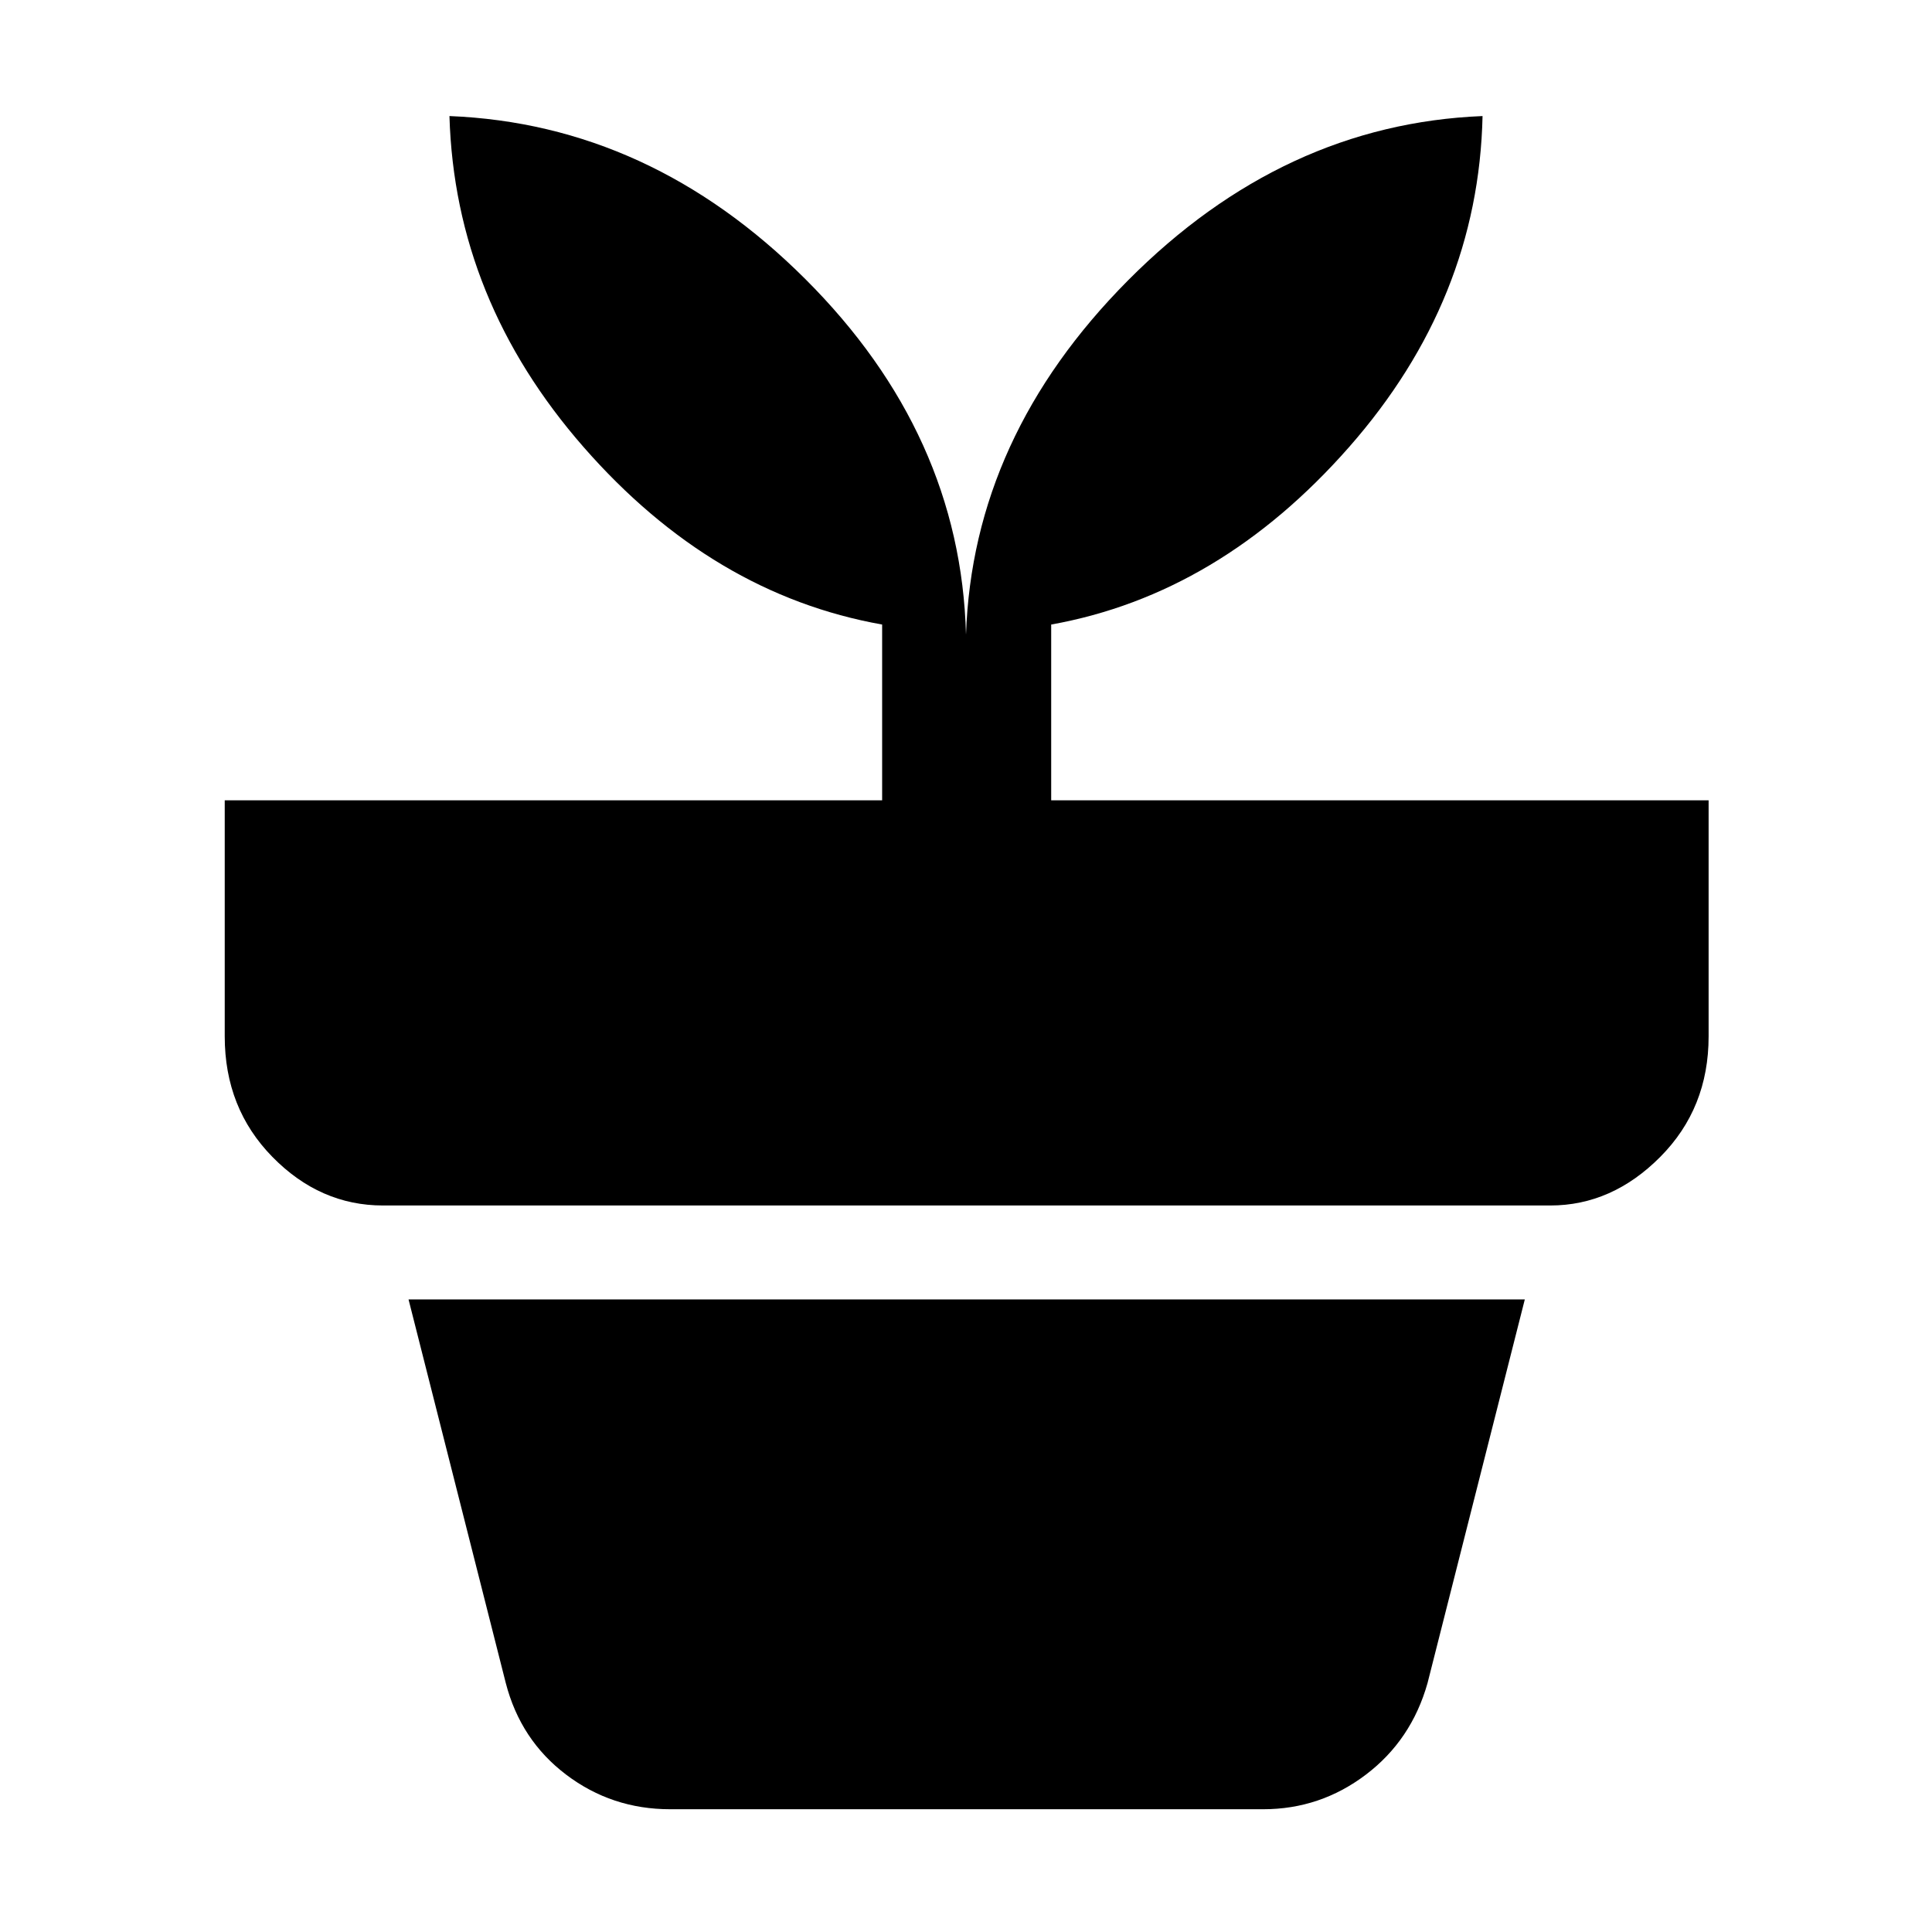 <svg xmlns="http://www.w3.org/2000/svg" height="40" viewBox="0 -960 960 960" width="40"><path d="M333-61q-29 0-51.67-17.17-22.66-17.16-30-45.5L203-314.33h554.67l-48.34 190.66q-8 28.34-30.66 45.5Q656-61 627.67-61H333Zm147-583.67q3.33-98.33 80.5-176 77.17-77.66 176.17-81.66-2 91.33-66.34 164.5-64.33 73.16-148 88.16v87.34H849V-445q0 35.67-24 59.83Q801-361 770.33-361h-580q-31.33 0-55-24.17-23.66-24.16-23.66-59.83v-117.33h326.66v-87.34Q354-664.67 290-737.83q-64-73.17-66.67-164.5 99.67 4 176.84 81 77.16 77 79.83 176.66Z"/></svg>